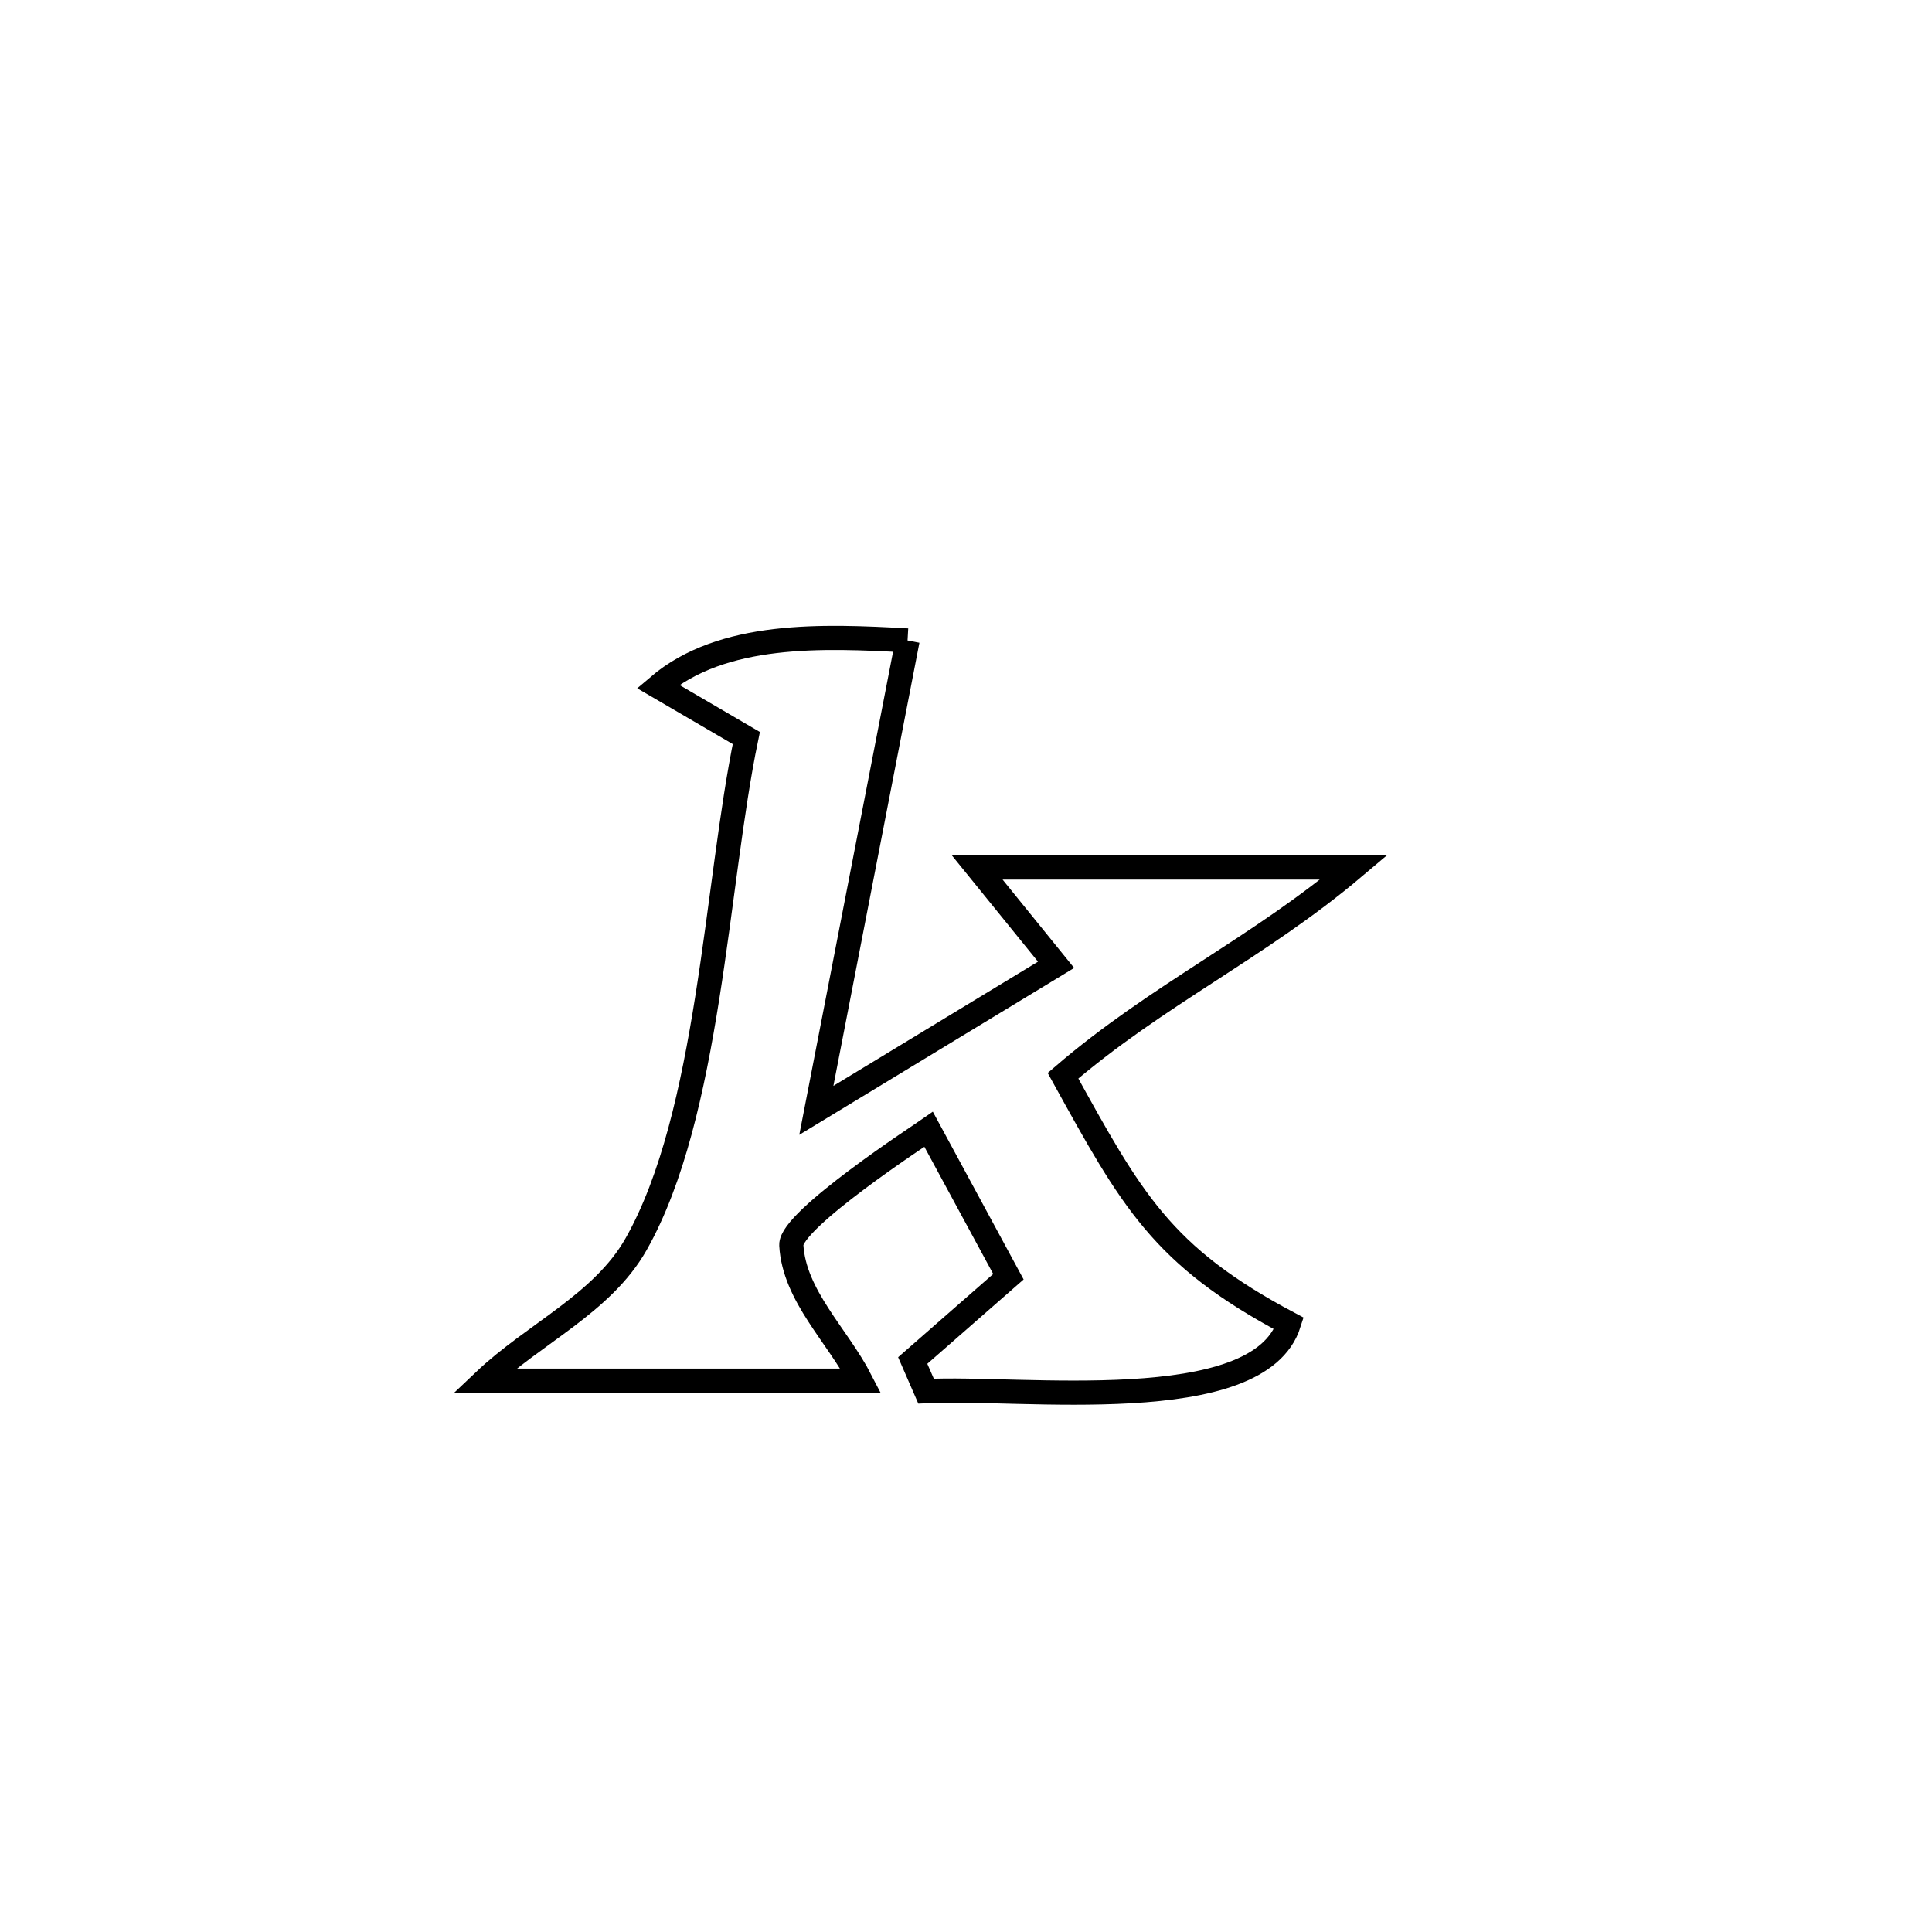 <svg xmlns="http://www.w3.org/2000/svg" viewBox="0.0 0.0 24.0 24.0" height="200px" width="200px"><path fill="none" stroke="black" stroke-width=".3" stroke-opacity="1.0"  filling="0" d="M11.274 7.956 L11.274 7.956 C10.897 9.902 10.519 11.847 10.141 13.793 L10.141 13.793 C11.134 13.19 12.126 12.588 13.119 11.985 L13.119 11.985 C12.793 11.582 12.466 11.179 12.14 10.777 L12.14 10.777 C13.699 10.777 15.258 10.777 16.817 10.777 L16.817 10.777 C15.634 11.777 14.38 12.353 13.205 13.363 L13.205 13.363 C14.056 14.904 14.428 15.601 16.012 16.441 L16.012 16.441 C15.637 17.625 12.661 17.219 11.504 17.281 L11.504 17.281 C11.449 17.154 11.393 17.028 11.338 16.901 L11.338 16.901 C11.735 16.554 12.131 16.207 12.527 15.86 L12.527 15.86 C12.197 15.249 11.866 14.639 11.536 14.029 L11.536 14.029 C11.449 14.09 9.813 15.157 9.83 15.468 C9.865 16.097 10.405 16.59 10.693 17.151 L10.693 17.151 C9.134 17.151 7.576 17.151 6.018 17.151 L6.018 17.151 C6.63 16.57 7.485 16.192 7.901 15.457 C8.815 13.844 8.893 10.983 9.271 9.168 L9.271 9.168 C8.906 8.954 8.54 8.74 8.174 8.527 L8.174 8.527 C8.973 7.844 10.225 7.898 11.274 7.956 L11.274 7.956"></path></svg>
